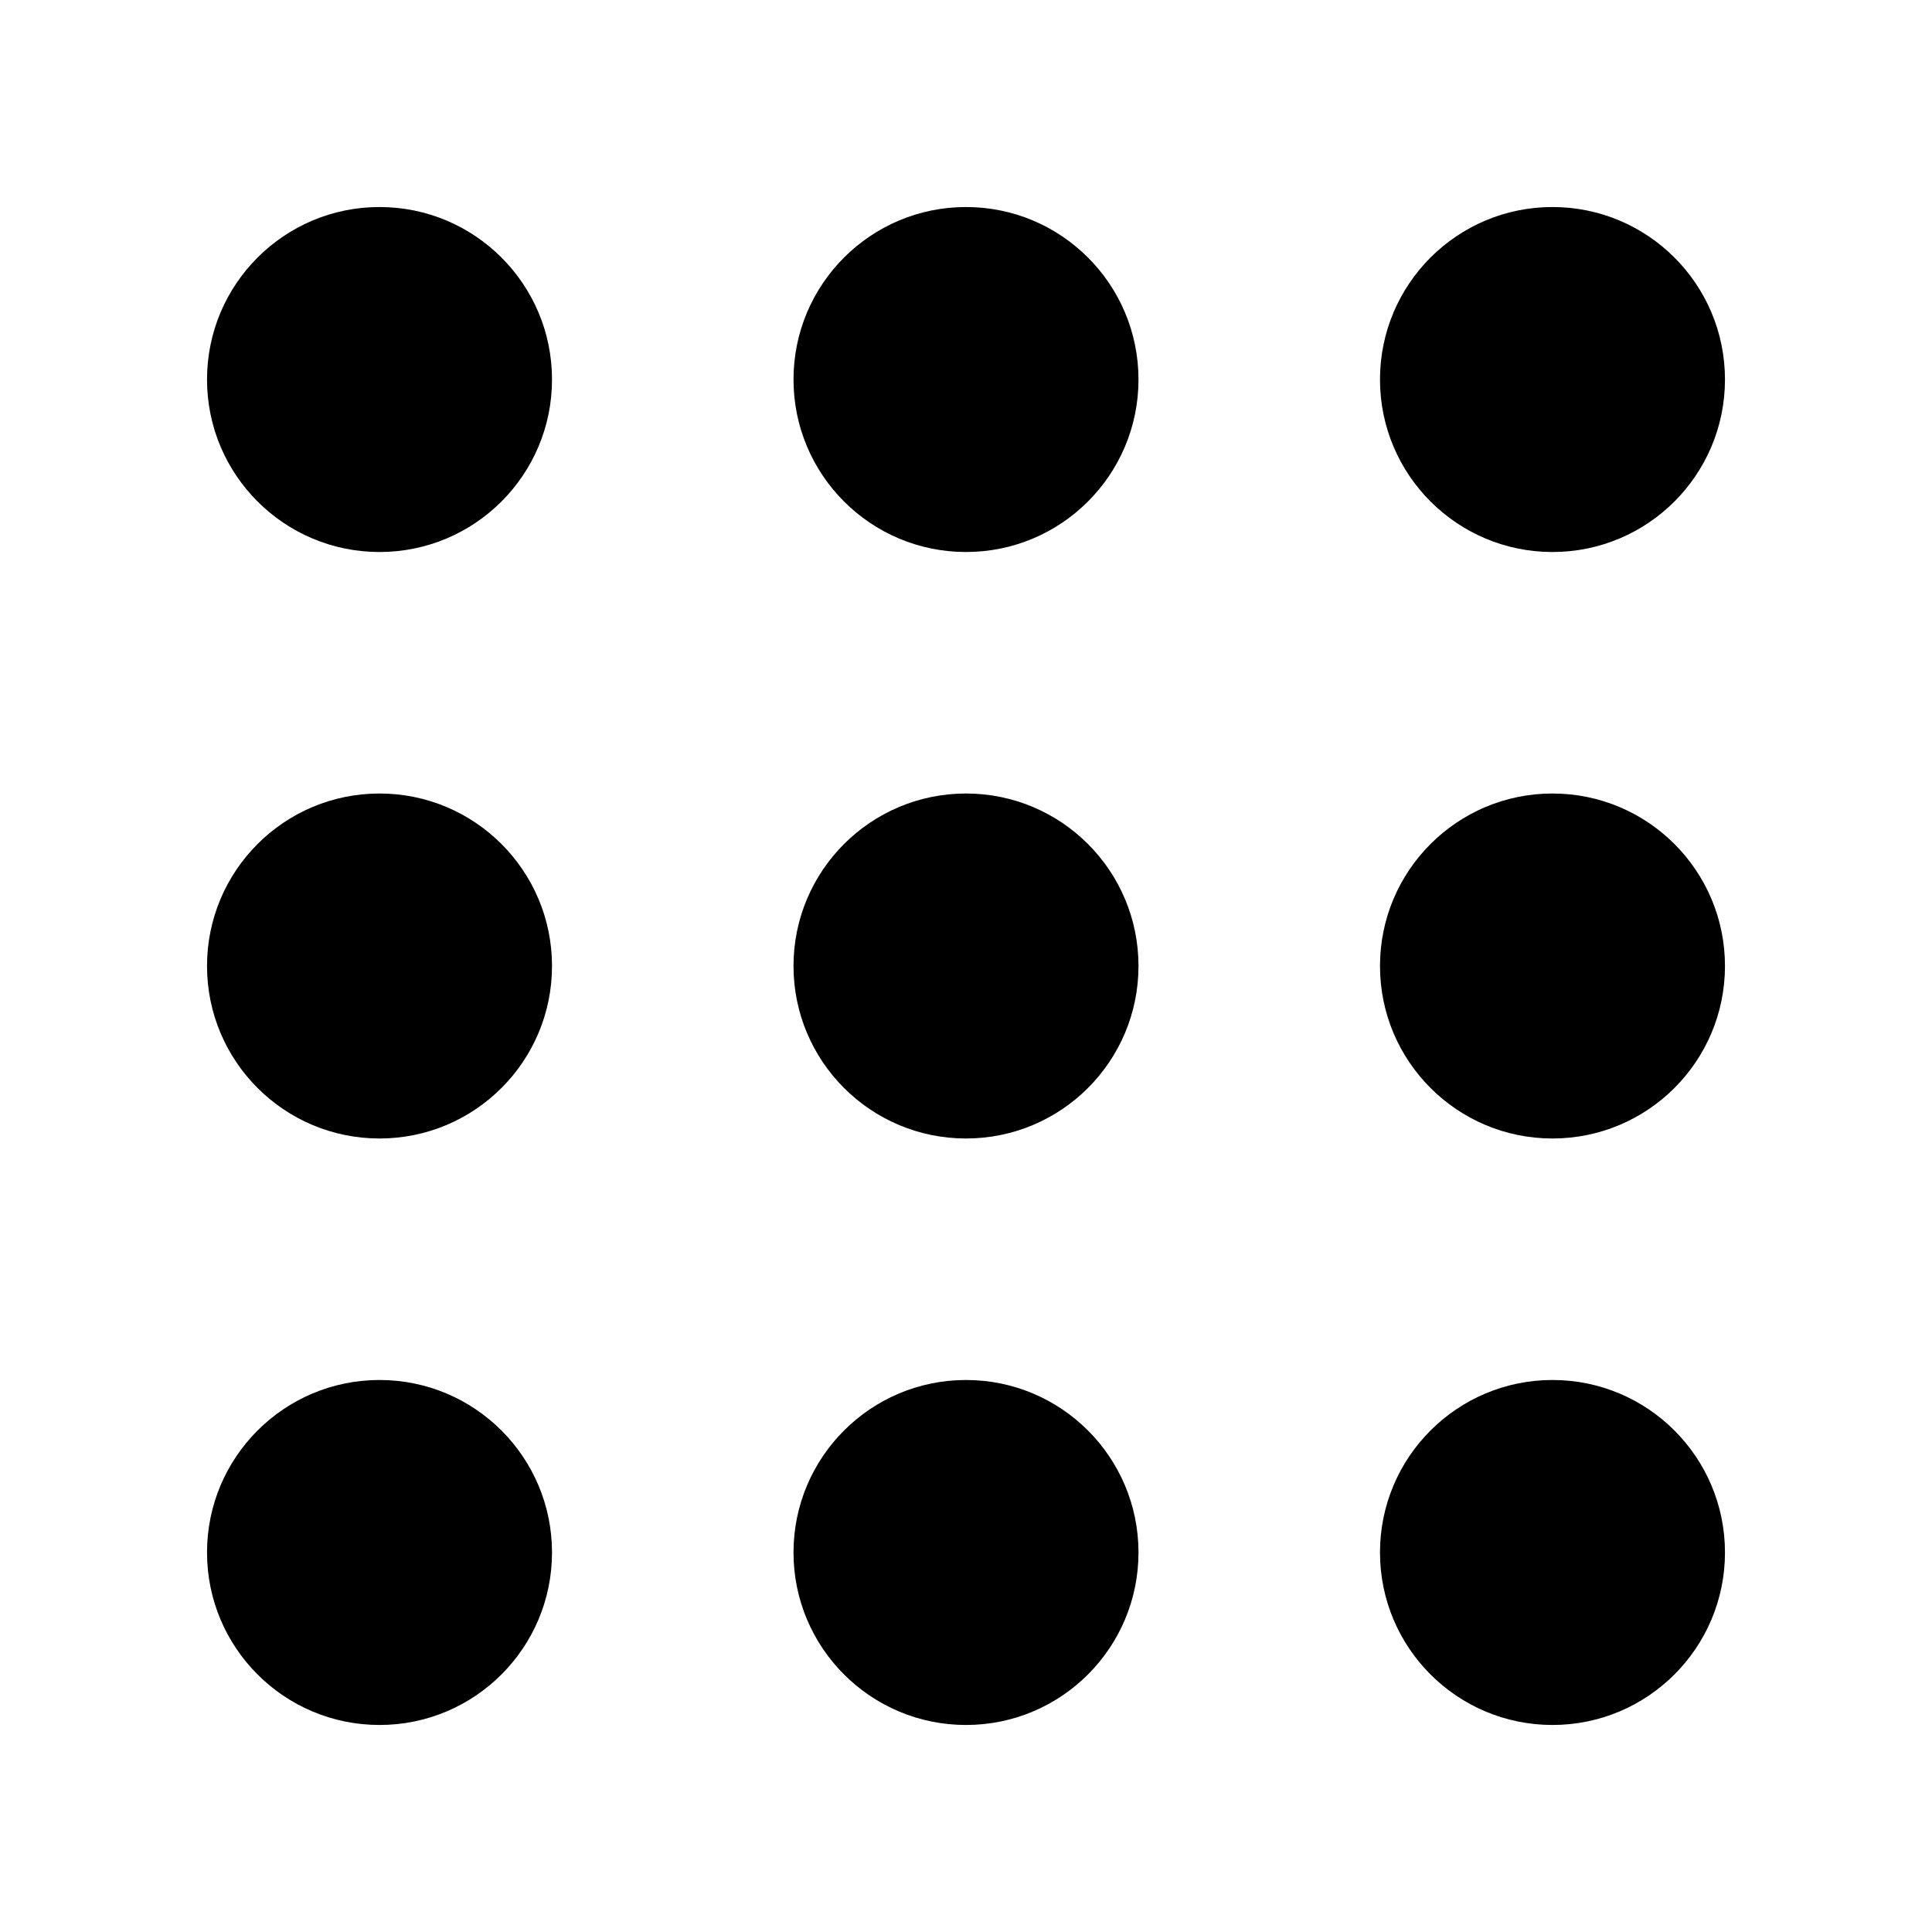 <!-- Generated by IcoMoon.io -->
<svg version="1.1" xmlns="http://www.w3.org/2000/svg" width="32" height="32" viewBox="0 0 32 32">
<title>grid-dots-filled</title>
<path d="M16 22.857c1.578 0 2.857 1.279 2.857 2.857s-1.279 2.857-2.857 2.857v0c-1.578 0-2.857-1.279-2.857-2.857s1.279-2.857 2.857-2.857v0zM25.714 22.857c1.578 0 2.857 1.279 2.857 2.857s-1.279 2.857-2.857 2.857v0c-1.578 0-2.857-1.279-2.857-2.857s1.279-2.857 2.857-2.857v0zM6.286 22.857c1.578 0 2.857 1.279 2.857 2.857s-1.279 2.857-2.857 2.857v0c-1.578 0-2.857-1.279-2.857-2.857s1.279-2.857 2.857-2.857v0zM16 13.143c1.578 0 2.857 1.279 2.857 2.857s-1.279 2.857-2.857 2.857v0c-1.578 0-2.857-1.279-2.857-2.857s1.279-2.857 2.857-2.857v0zM25.714 13.143c1.578 0 2.857 1.279 2.857 2.857s-1.279 2.857-2.857 2.857v0c-1.578 0-2.857-1.279-2.857-2.857s1.279-2.857 2.857-2.857v0zM6.286 13.143c1.578 0 2.857 1.279 2.857 2.857s-1.279 2.857-2.857 2.857v0c-1.578 0-2.857-1.279-2.857-2.857s1.279-2.857 2.857-2.857v0zM16 3.429c1.578 0 2.857 1.279 2.857 2.857s-1.279 2.857-2.857 2.857v0c-1.578 0-2.857-1.279-2.857-2.857s1.279-2.857 2.857-2.857v0zM25.714 3.429c1.578 0 2.857 1.279 2.857 2.857s-1.279 2.857-2.857 2.857v0c-1.578 0-2.857-1.279-2.857-2.857s1.279-2.857 2.857-2.857v0zM6.286 3.429c1.578 0 2.857 1.279 2.857 2.857s-1.279 2.857-2.857 2.857v0c-1.578 0-2.857-1.279-2.857-2.857s1.279-2.857 2.857-2.857v0z"></path>
</svg>
